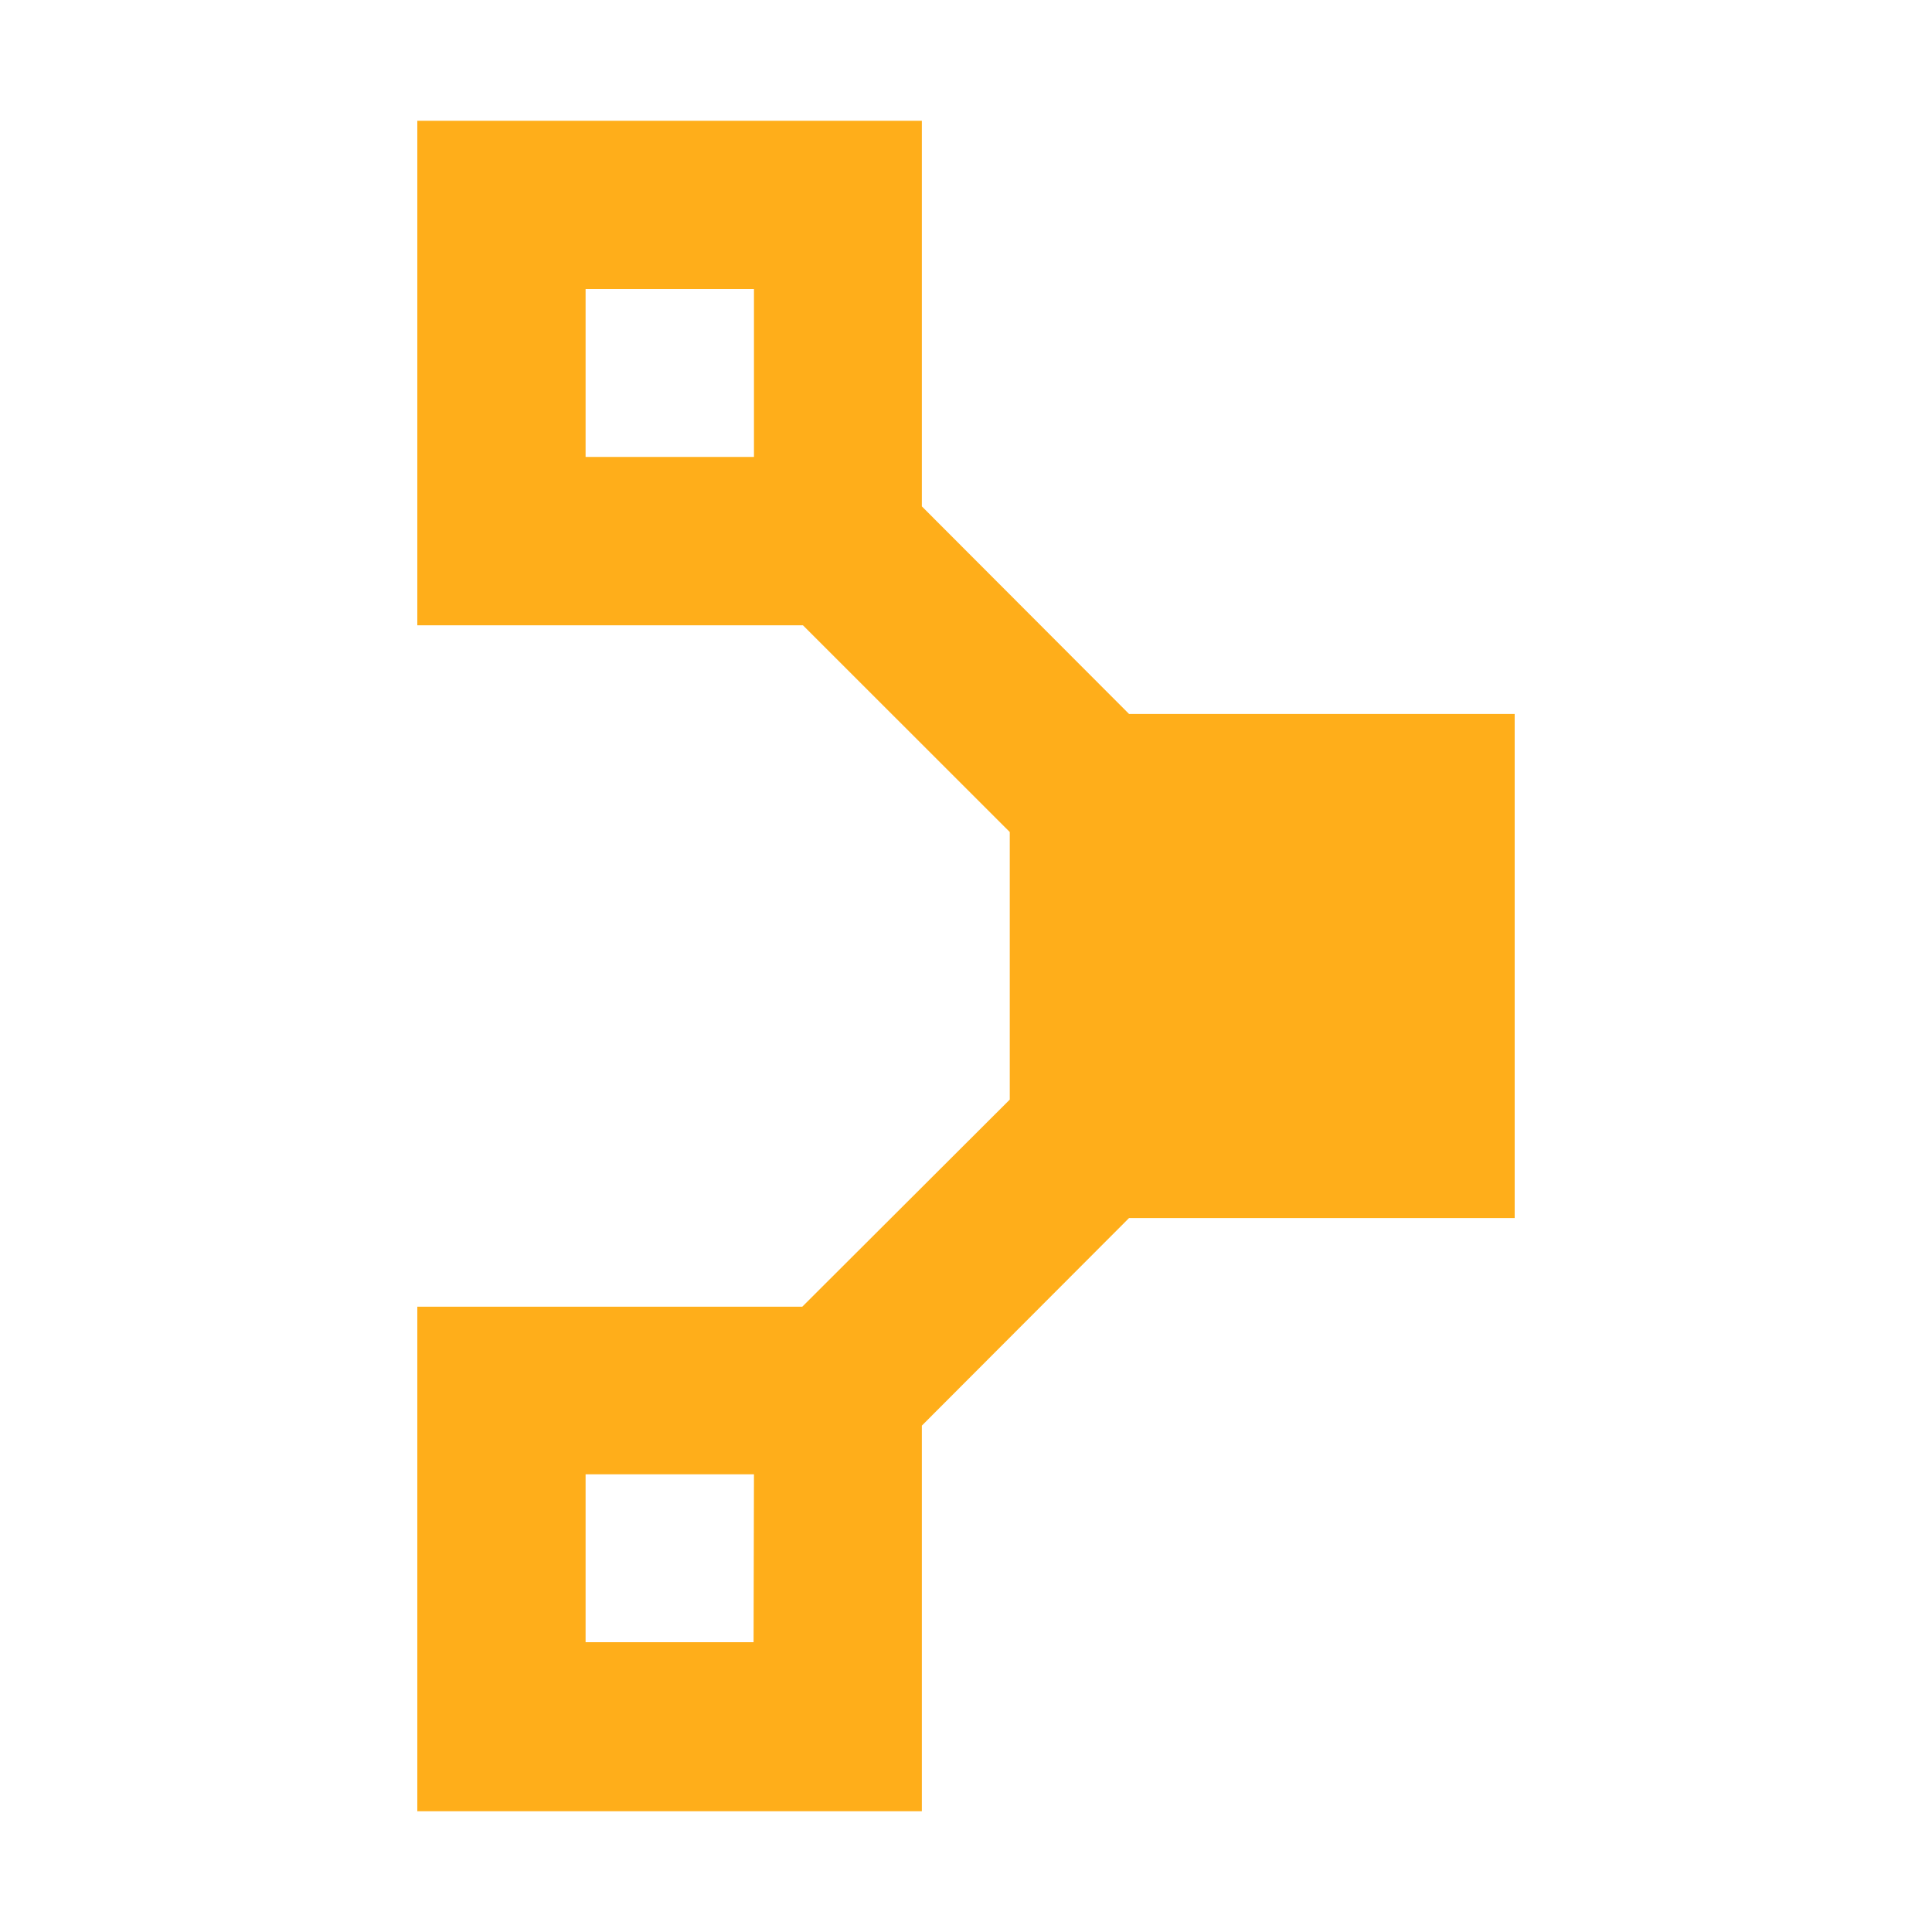 <?xml version="1.0" encoding="UTF-8"?>
<svg xmlns="http://www.w3.org/2000/svg" xmlns:xlink="http://www.w3.org/1999/xlink" width="20px" height="20px" viewBox="0 0 20 20" version="1.1">
<g id="surface1">
<path style=" stroke:none;fill-rule:nonzero;fill:rgb(100%,68.235%,10.196%);fill-opacity:1;" d="M 15.68 7.391 L 11.688 7.391 L 9.543 5.242 L 9.543 1.25 L 4.32 1.25 L 4.32 6.473 L 8.312 6.473 L 10.453 8.613 L 10.453 11.383 L 8.305 13.527 L 4.32 13.527 L 4.32 18.75 L 9.543 18.75 L 9.543 14.758 L 11.688 12.609 L 15.68 12.609 Z M 6.062 2.992 L 7.805 2.992 L 7.805 4.73 L 6.062 4.73 Z M 7.801 17 L 6.062 17 L 6.062 15.262 L 7.805 15.262 Z M 7.801 17 "/>
</g>
</svg>
